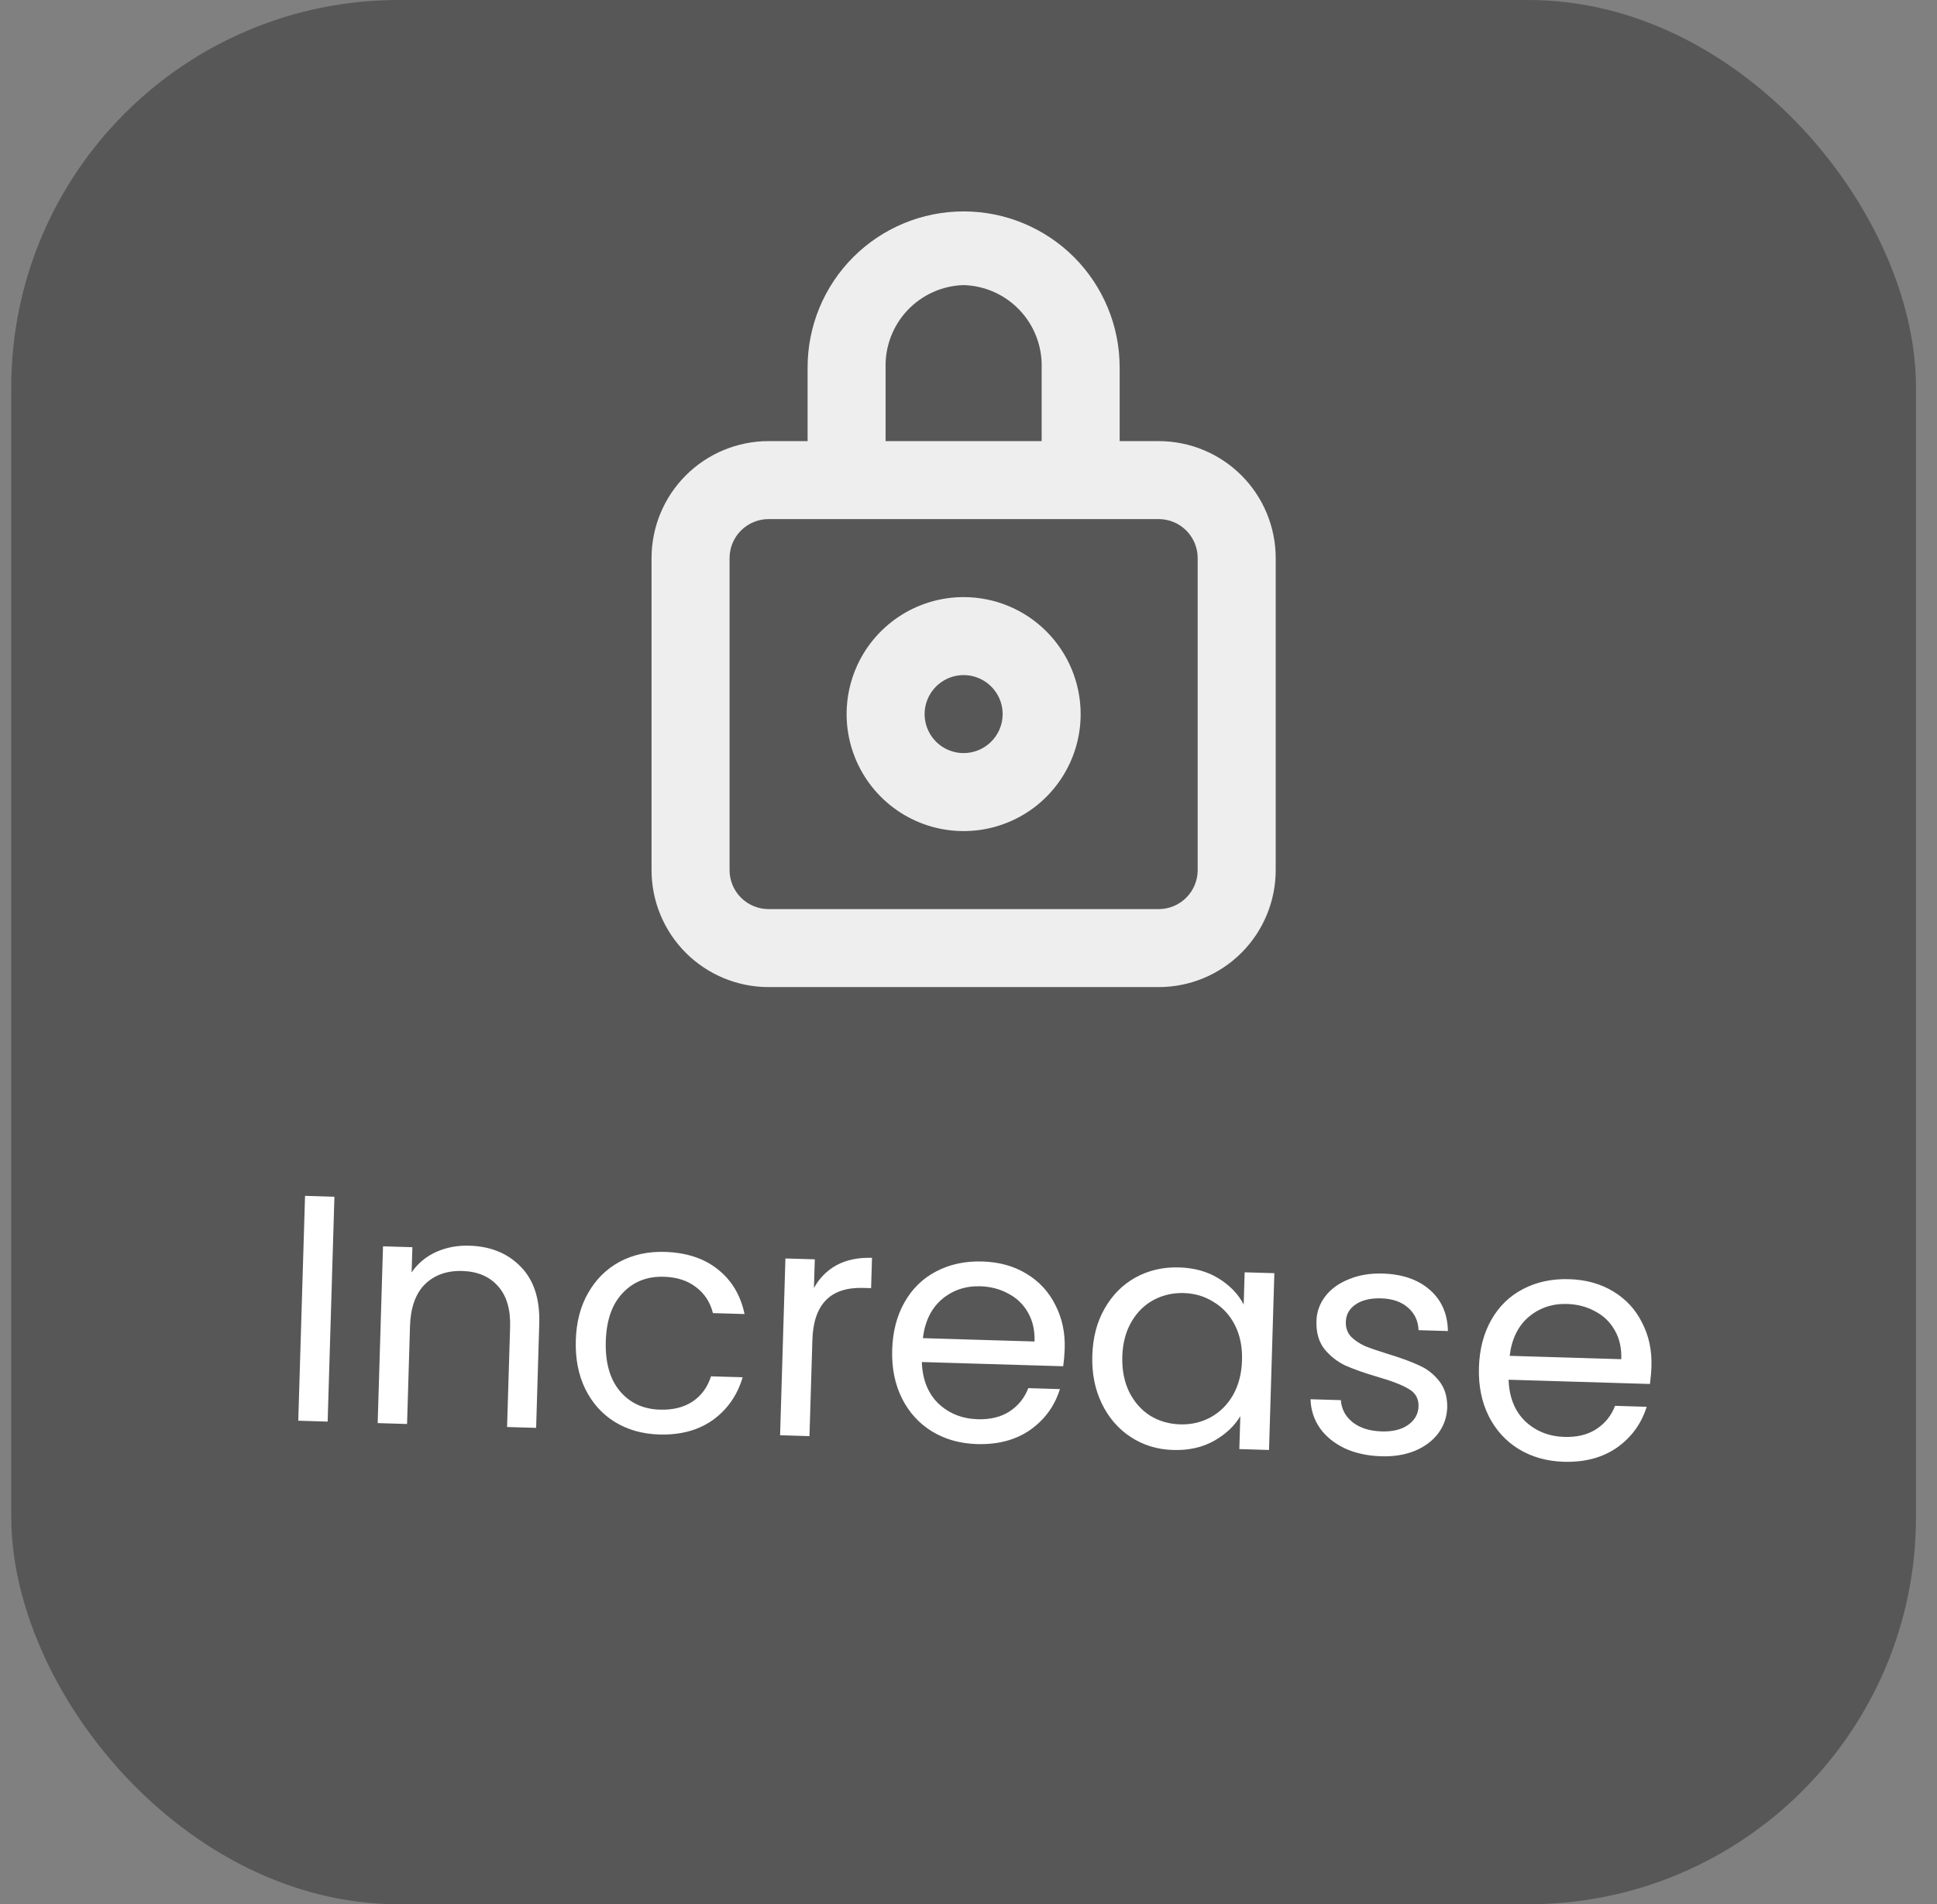 <svg width="60" height="59" viewBox="0 0 60 59" fill="none" xmlns="http://www.w3.org/2000/svg">
<rect x="0" y="0" width="60" height="59" fill="#808080" stroke="none"/>
<rect x="0.349" width="59" height="59" rx="12" fill="#312F2F" fill-opacity="0.5"/>
<path d="M35.891 13.667H34.682V11.383C34.682 10.101 34.173 8.872 33.267 7.965C32.36 7.059 31.131 6.55 29.849 6.55C28.567 6.55 27.338 7.059 26.431 7.965C25.525 8.872 25.016 10.101 25.016 11.383V13.667H23.807C22.846 13.667 21.924 14.049 21.244 14.728C20.564 15.408 20.182 16.33 20.182 17.292V26.958C20.182 27.92 20.564 28.842 21.244 29.522C21.924 30.201 22.846 30.583 23.807 30.583H35.891C36.852 30.583 37.774 30.201 38.454 29.522C39.134 28.842 39.516 27.92 39.516 26.958V17.292C39.516 16.33 39.134 15.408 38.454 14.728C37.774 14.049 36.852 13.667 35.891 13.667ZM27.432 11.383C27.416 10.725 27.661 10.087 28.114 9.609C28.567 9.131 29.191 8.852 29.849 8.833C30.507 8.852 31.131 9.131 31.584 9.609C32.037 10.087 32.282 10.725 32.266 11.383V13.667H27.432V11.383ZM37.099 26.958C37.099 27.279 36.972 27.586 36.745 27.813C36.519 28.039 36.211 28.167 35.891 28.167H23.807C23.487 28.167 23.18 28.039 22.953 27.813C22.726 27.586 22.599 27.279 22.599 26.958V17.292C22.599 16.971 22.726 16.664 22.953 16.437C23.18 16.211 23.487 16.083 23.807 16.083H35.891C36.211 16.083 36.519 16.211 36.745 16.437C36.972 16.664 37.099 16.971 37.099 17.292V26.958Z" fill="#EEEEEE"/>
<path d="M29.849 18.5C29.132 18.5 28.431 18.713 27.835 19.111C27.239 19.509 26.774 20.075 26.5 20.738C26.226 21.4 26.154 22.129 26.294 22.832C26.434 23.535 26.779 24.181 27.286 24.688C27.793 25.195 28.439 25.541 29.142 25.68C29.845 25.82 30.574 25.748 31.236 25.474C31.899 25.2 32.465 24.735 32.863 24.139C33.261 23.543 33.474 22.842 33.474 22.125C33.474 21.164 33.092 20.242 32.412 19.562C31.733 18.882 30.811 18.5 29.849 18.5ZM29.849 23.333C29.61 23.333 29.377 23.262 29.178 23.13C28.979 22.997 28.824 22.808 28.733 22.587C28.641 22.367 28.617 22.124 28.664 21.889C28.711 21.655 28.826 21.44 28.995 21.271C29.164 21.102 29.379 20.986 29.613 20.94C29.848 20.893 30.091 20.917 30.311 21.009C30.532 21.1 30.721 21.255 30.854 21.454C30.987 21.652 31.058 21.886 31.058 22.125C31.058 22.445 30.93 22.753 30.703 22.979C30.477 23.206 30.17 23.333 29.849 23.333Z" fill="#EEEEEE"/>
<path d="M10.359 37.079L10.149 44.046L9.239 44.018L9.449 37.051L10.359 37.079ZM14.536 38.595C15.203 38.615 15.736 38.835 16.137 39.254C16.538 39.666 16.727 40.252 16.704 41.012L16.607 44.24L15.707 44.213L15.801 41.115C15.817 40.568 15.693 40.148 15.429 39.853C15.164 39.551 14.796 39.394 14.322 39.379C13.843 39.365 13.455 39.503 13.159 39.794C12.87 40.086 12.717 40.518 12.7 41.091L12.609 44.12L11.699 44.092L11.864 38.615L12.774 38.642L12.75 39.422C12.939 39.148 13.188 38.938 13.5 38.794C13.818 38.65 14.163 38.584 14.536 38.595ZM17.836 41.526C17.853 40.96 17.981 40.47 18.22 40.057C18.46 39.637 18.783 39.317 19.19 39.096C19.603 38.875 20.07 38.772 20.59 38.788C21.263 38.808 21.811 38.988 22.234 39.328C22.664 39.667 22.94 40.129 23.063 40.713L22.083 40.684C22 40.348 21.825 40.079 21.557 39.878C21.296 39.676 20.966 39.57 20.566 39.558C20.047 39.542 19.621 39.709 19.291 40.059C18.96 40.403 18.785 40.901 18.765 41.554C18.745 42.214 18.89 42.728 19.199 43.098C19.508 43.467 19.922 43.66 20.442 43.676C20.842 43.688 21.178 43.605 21.45 43.426C21.722 43.247 21.914 42.986 22.024 42.643L23.004 42.672C22.84 43.228 22.533 43.669 22.083 43.995C21.633 44.315 21.079 44.465 20.419 44.445C19.899 44.43 19.44 44.299 19.04 44.054C18.647 43.808 18.344 43.469 18.13 43.036C17.917 42.602 17.819 42.099 17.836 41.526ZM25.212 39.908C25.381 39.599 25.615 39.363 25.914 39.199C26.219 39.034 26.585 38.959 27.011 38.971L26.983 39.911L26.743 39.904C25.723 39.873 25.197 40.411 25.164 41.517L25.074 44.496L24.164 44.468L24.329 38.991L25.239 39.018L25.212 39.908ZM32.98 41.783C32.974 41.956 32.959 42.139 32.933 42.331L28.555 42.2C28.572 42.74 28.743 43.169 29.067 43.486C29.397 43.796 29.803 43.958 30.282 43.972C30.675 43.984 31.005 43.904 31.27 43.732C31.542 43.553 31.736 43.313 31.852 43.009L32.832 43.039C32.669 43.561 32.363 43.982 31.913 44.302C31.464 44.615 30.912 44.762 30.259 44.742C29.739 44.726 29.276 44.596 28.87 44.35C28.471 44.105 28.161 43.765 27.941 43.331C27.721 42.891 27.619 42.388 27.636 41.822C27.653 41.255 27.781 40.762 28.021 40.343C28.26 39.923 28.587 39.606 29 39.392C29.42 39.171 29.897 39.069 30.43 39.085C30.95 39.1 31.406 39.227 31.799 39.466C32.192 39.705 32.489 40.027 32.69 40.433C32.898 40.833 32.995 41.283 32.98 41.783ZM32.046 41.564C32.056 41.218 31.988 40.919 31.843 40.668C31.697 40.41 31.493 40.214 31.23 40.079C30.974 39.938 30.686 39.863 30.367 39.853C29.907 39.839 29.509 39.974 29.174 40.257C28.845 40.541 28.65 40.942 28.587 41.46L32.046 41.564ZM33.835 41.998C33.852 41.439 33.98 40.952 34.219 40.539C34.458 40.12 34.778 39.799 35.178 39.578C35.585 39.357 36.032 39.254 36.518 39.268C36.998 39.283 37.411 39.398 37.758 39.616C38.105 39.833 38.361 40.101 38.524 40.419L38.554 39.42L39.474 39.447L39.309 44.925L38.389 44.897L38.42 43.878C38.231 44.192 37.953 44.45 37.586 44.653C37.227 44.849 36.811 44.94 36.338 44.925C35.851 44.911 35.415 44.777 35.029 44.526C34.643 44.274 34.343 43.928 34.13 43.488C33.916 43.048 33.818 42.552 33.835 41.998ZM38.472 42.148C38.485 41.735 38.412 41.373 38.255 41.061C38.098 40.75 37.878 40.51 37.596 40.341C37.322 40.166 37.014 40.074 36.674 40.063C36.334 40.053 36.022 40.124 35.737 40.275C35.453 40.427 35.222 40.653 35.047 40.955C34.871 41.256 34.777 41.613 34.764 42.027C34.752 42.446 34.824 42.815 34.981 43.134C35.138 43.445 35.354 43.688 35.629 43.864C35.904 44.032 36.212 44.121 36.552 44.131C36.892 44.142 37.204 44.071 37.488 43.919C37.78 43.762 38.014 43.532 38.19 43.23C38.366 42.922 38.46 42.562 38.472 42.148ZM42.782 45.12C42.363 45.107 41.988 45.026 41.659 44.876C41.331 44.719 41.073 44.511 40.888 44.252C40.702 43.986 40.605 43.687 40.595 43.353L41.534 43.381C41.553 43.655 41.673 43.882 41.894 44.062C42.122 44.243 42.422 44.338 42.796 44.35C43.142 44.36 43.418 44.292 43.622 44.145C43.827 43.997 43.933 43.807 43.94 43.574C43.947 43.334 43.846 43.154 43.636 43.034C43.426 42.908 43.1 42.782 42.657 42.655C42.253 42.536 41.923 42.419 41.667 42.305C41.417 42.184 41.202 42.014 41.022 41.795C40.849 41.57 40.767 41.281 40.778 40.927C40.786 40.647 40.877 40.393 41.051 40.165C41.225 39.937 41.467 39.761 41.777 39.637C42.088 39.506 42.44 39.447 42.833 39.459C43.44 39.477 43.925 39.645 44.289 39.963C44.653 40.281 44.84 40.706 44.85 41.24L43.941 41.213C43.929 40.926 43.82 40.692 43.612 40.513C43.41 40.333 43.133 40.238 42.78 40.227C42.453 40.218 42.191 40.28 41.994 40.414C41.797 40.548 41.694 40.728 41.688 40.955C41.682 41.135 41.734 41.286 41.844 41.41C41.96 41.526 42.104 41.624 42.275 41.703C42.453 41.775 42.697 41.859 43.008 41.955C43.398 42.074 43.715 42.19 43.958 42.304C44.201 42.411 44.407 42.571 44.574 42.782C44.747 42.995 44.833 43.267 44.829 43.601C44.82 43.901 44.729 44.168 44.555 44.403C44.381 44.638 44.139 44.82 43.828 44.951C43.524 45.075 43.176 45.132 42.782 45.12ZM51.155 42.331C51.15 42.504 51.134 42.687 51.108 42.88L46.73 42.748C46.747 43.288 46.918 43.717 47.242 44.033C47.573 44.344 47.978 44.506 48.458 44.52C48.851 44.532 49.18 44.452 49.445 44.28C49.718 44.102 49.912 43.861 50.028 43.557L51.007 43.587C50.844 44.109 50.538 44.53 50.089 44.85C49.639 45.163 49.088 45.31 48.434 45.29C47.915 45.274 47.452 45.144 47.046 44.898C46.646 44.653 46.336 44.313 46.116 43.88C45.896 43.439 45.794 42.936 45.811 42.37C45.828 41.803 45.957 41.31 46.196 40.891C46.435 40.471 46.762 40.154 47.175 39.94C47.595 39.719 48.072 39.617 48.605 39.633C49.125 39.648 49.581 39.775 49.974 40.014C50.367 40.253 50.664 40.575 50.865 40.981C51.074 41.381 51.17 41.831 51.155 42.331ZM50.221 42.112C50.231 41.766 50.164 41.467 50.018 41.216C49.872 40.958 49.668 40.762 49.406 40.627C49.15 40.486 48.862 40.411 48.542 40.401C48.082 40.387 47.684 40.522 47.349 40.805C47.02 41.089 46.825 41.49 46.763 42.008L50.221 42.112Z" fill="white"/>
</svg>
